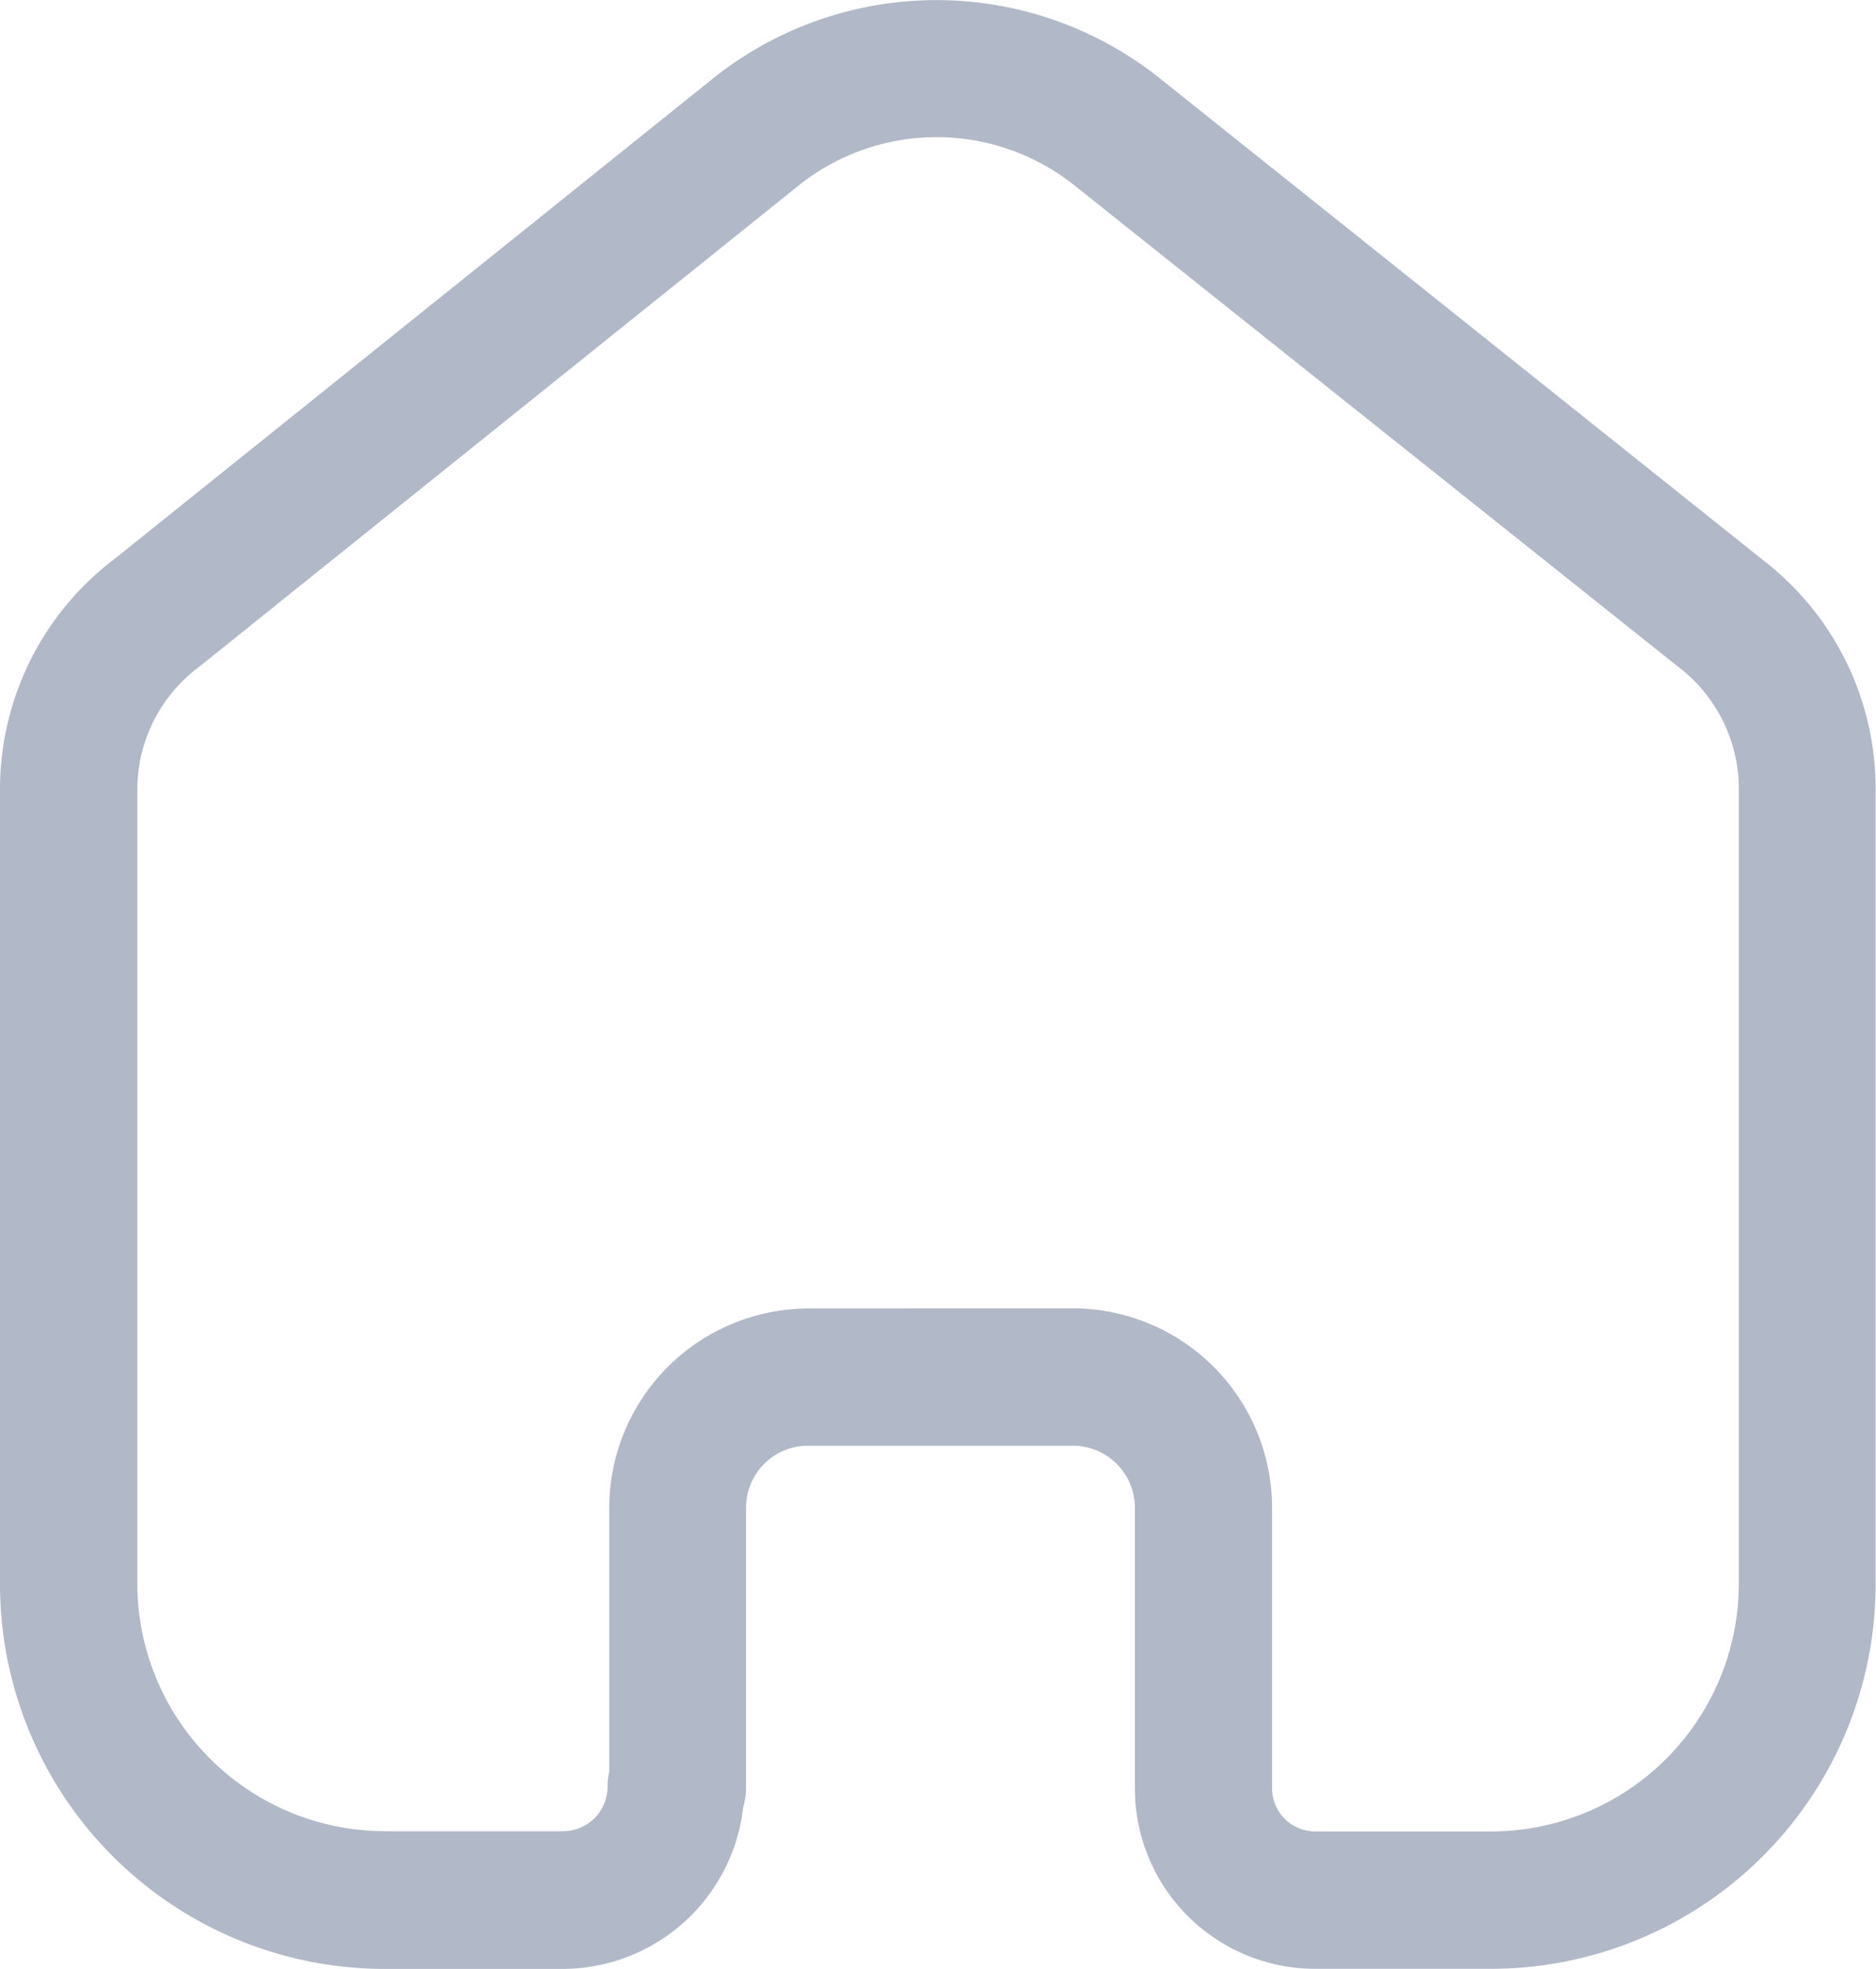 <svg xmlns="http://www.w3.org/2000/svg" width="15.603" height="16.369" viewBox="0 0 15.603 16.369">
  <g id="Iconly_Bold_Home" data-name="Iconly/Bold/Home" transform="translate(-14 -13)">
    <g id="Unseleted" transform="translate(14 13)">
      <g id="Home">
        <path id="Fill_1" data-name="Fill 1" d="M8.918,10.878a1.659,1.659,0,0,1,1.662,1.651V14.87a.359.359,0,0,0,.358.357h1.451a2.062,2.062,0,0,0,2.073-2.046V6.541a1.276,1.276,0,0,0-.508-1l-5.018-4a1.839,1.839,0,0,0-2.292,0l-4.984,4a1.275,1.275,0,0,0-.518,1.011v6.627a2.062,2.062,0,0,0,2.073,2.046H4.679a.37.37,0,0,0,.374-.365.614.614,0,0,1,.014-.13v-2.2a1.661,1.661,0,0,1,1.651-1.651Zm3.471,5.491H10.925a1.5,1.5,0,0,1-1.486-1.5V12.529a.516.516,0,0,0-.521-.509h-2.2a.515.515,0,0,0-.513.509v2.334a.553.553,0,0,1-.024.164,1.514,1.514,0,0,1-1.506,1.343H3.214A3.2,3.2,0,0,1,0,13.181V6.548A2.4,2.4,0,0,1,.958,4.643L5.932.651a2.977,2.977,0,0,1,3.714,0l5.01,4A2.4,2.4,0,0,1,15.6,6.532v6.649A3.2,3.2,0,0,1,12.389,16.369Z" fill="#b1b8c7"/>
      </g>
    </g>
  </g>
</svg>
